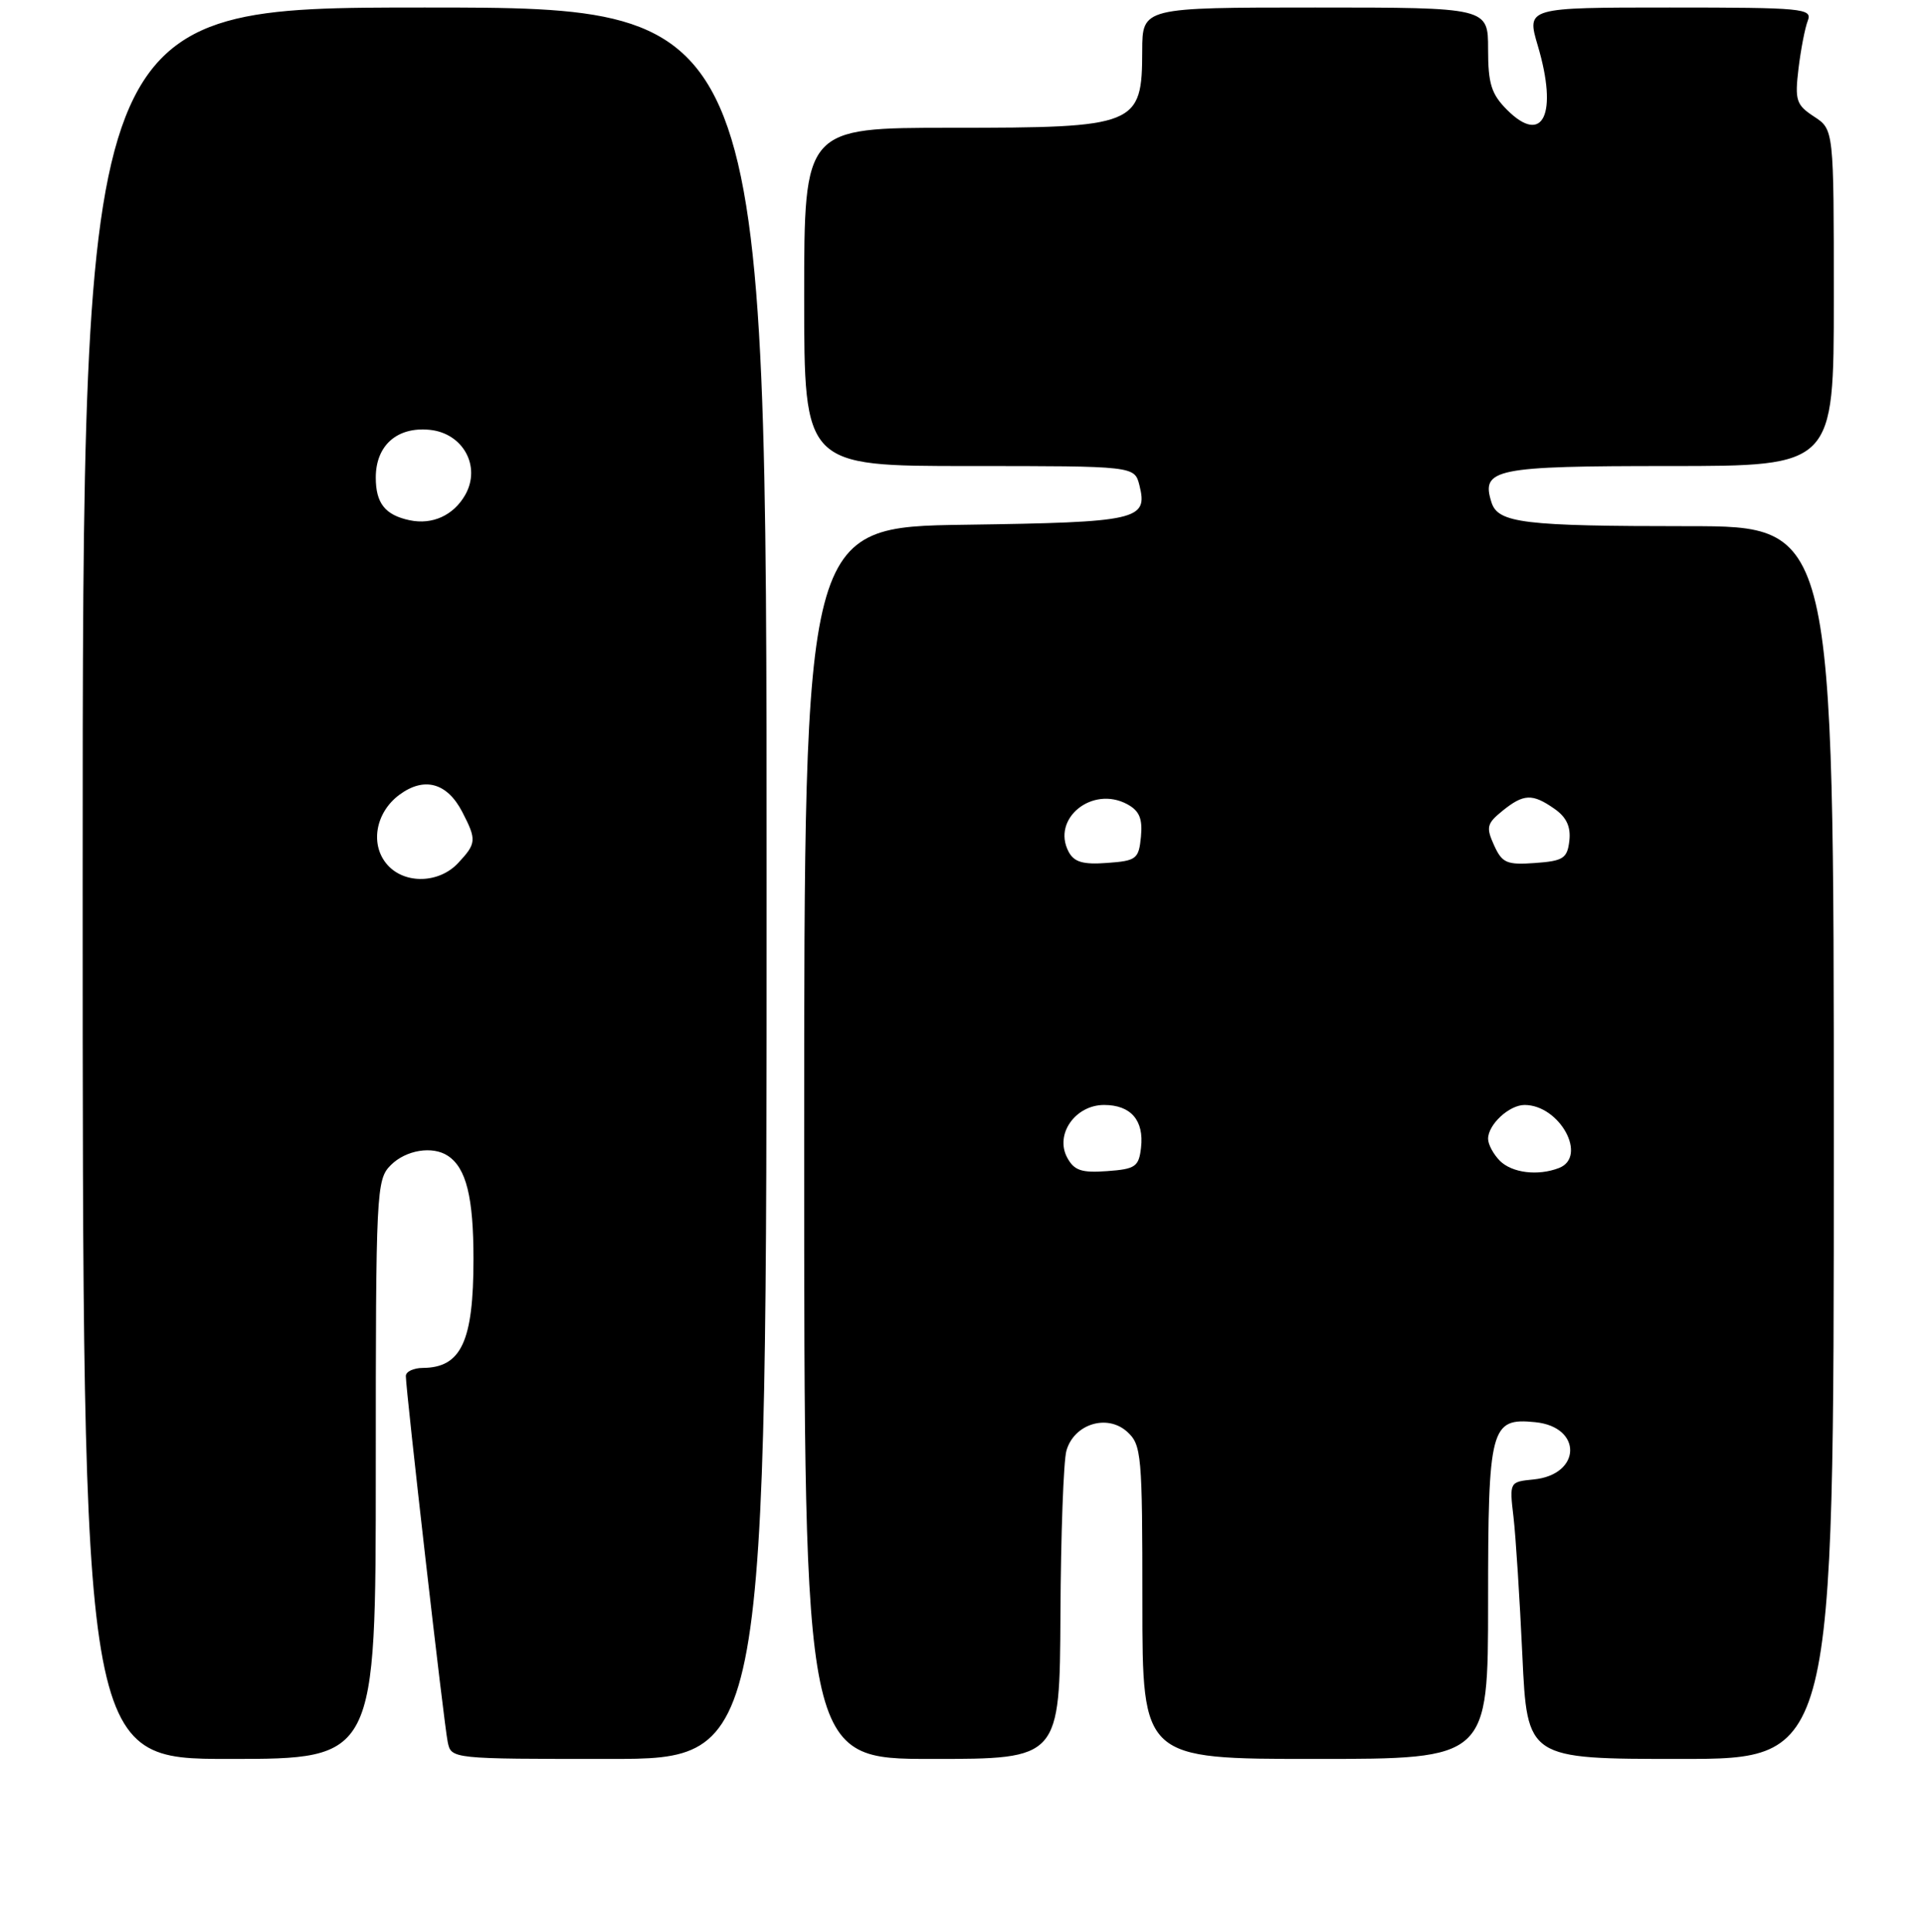 <?xml version="1.0" encoding="UTF-8" standalone="no"?>
<!DOCTYPE svg PUBLIC "-//W3C//DTD SVG 1.1//EN" "http://www.w3.org/Graphics/SVG/1.1/DTD/svg11.dtd" >
<svg xmlns="http://www.w3.org/2000/svg" xmlns:xlink="http://www.w3.org/1999/xlink" version="1.1" viewBox="0 0 256 257">
 <g >
 <path fill="currentColor"
d=" M 50.00 195.50 C 50.00 158.33 50.07 156.93 52.00 155.00 C 54.02 152.98 57.57 152.41 59.60 153.77 C 62.04 155.39 63.00 159.28 63.00 167.50 C 63.00 178.46 61.37 181.95 56.25 181.98 C 55.01 181.99 54.00 182.47 54.00 183.06 C 54.00 184.98 59.08 229.46 59.57 231.75 C 60.04 234.00 60.07 234.00 81.02 234.00 C 102.00 234.00 102.00 234.00 102.00 117.50 C 102.00 1.00 102.00 1.00 56.50 1.00 C 11.00 1.00 11.00 1.00 11.00 117.50 C 11.00 234.00 11.00 234.00 30.50 234.00 C 50.00 234.00 50.00 234.00 50.00 195.50 Z  M 141.10 214.75 C 141.15 204.16 141.51 194.38 141.89 193.01 C 142.88 189.45 147.30 188.06 149.97 190.47 C 151.89 192.21 152.00 193.48 152.00 213.15 C 152.00 234.00 152.00 234.00 175.00 234.00 C 198.00 234.00 198.00 234.00 198.00 213.07 C 198.00 189.82 198.32 188.60 204.27 189.20 C 210.59 189.83 210.42 196.19 204.06 196.82 C 200.84 197.14 200.83 197.15 201.38 201.82 C 201.68 204.39 202.21 212.69 202.56 220.25 C 203.20 234.00 203.20 234.00 223.60 234.00 C 244.00 234.00 244.00 234.00 244.00 152.00 C 244.00 70.00 244.00 70.00 224.63 70.00 C 202.71 70.00 199.32 69.59 198.45 66.83 C 197.03 62.37 198.85 62.00 222.12 62.00 C 244.00 62.00 244.00 62.00 244.00 39.62 C 244.00 17.23 244.00 17.23 241.37 15.51 C 238.99 13.95 238.80 13.35 239.30 9.14 C 239.61 6.59 240.16 3.71 240.54 2.75 C 241.17 1.12 239.90 1.00 222.16 1.00 C 203.11 1.00 203.11 1.00 204.61 6.07 C 207.32 15.19 205.31 19.40 200.53 14.62 C 198.43 12.52 198.00 11.14 198.00 6.55 C 198.00 1.00 198.00 1.00 175.00 1.00 C 152.00 1.00 152.00 1.00 151.98 6.75 C 151.96 16.73 151.29 17.00 126.57 17.00 C 107.00 17.00 107.00 17.00 107.00 39.50 C 107.00 62.00 107.00 62.00 128.98 62.00 C 150.96 62.00 150.96 62.00 151.61 64.57 C 152.76 69.18 151.43 69.48 128.45 69.81 C 107.00 70.11 107.00 70.11 107.00 152.06 C 107.00 234.00 107.00 234.00 124.00 234.00 C 141.00 234.00 141.00 234.00 141.10 214.75 Z  M 51.58 115.09 C 49.20 112.46 49.92 108.13 53.13 105.74 C 56.44 103.29 59.49 104.12 61.51 108.02 C 63.43 111.74 63.40 112.20 60.96 114.81 C 58.44 117.52 53.90 117.66 51.58 115.09 Z  M 54.50 69.21 C 51.24 68.52 50.00 66.95 50.00 63.53 C 50.00 59.27 52.82 56.76 57.15 57.18 C 61.61 57.61 64.05 62.05 61.90 65.84 C 60.34 68.57 57.53 69.85 54.50 69.21 Z  M 141.99 153.99 C 140.34 150.90 143.08 147.00 146.90 147.00 C 150.47 147.00 152.24 149.05 151.82 152.69 C 151.53 155.21 151.07 155.53 147.31 155.80 C 143.89 156.05 142.92 155.72 141.99 153.99 Z  M 199.57 154.43 C 198.71 153.56 198.00 152.25 198.00 151.50 C 198.00 149.60 200.81 147.00 202.85 147.00 C 207.54 147.00 211.30 153.90 207.42 155.39 C 204.62 156.47 201.19 156.04 199.57 154.43 Z  M 142.18 113.30 C 139.88 108.91 145.32 104.49 149.97 106.98 C 151.60 107.86 152.04 108.89 151.81 111.32 C 151.52 114.28 151.21 114.52 147.31 114.80 C 144.09 115.04 142.91 114.69 142.18 113.30 Z  M 198.79 112.44 C 197.71 110.06 197.83 109.56 199.90 107.88 C 202.73 105.59 203.89 105.54 206.83 107.60 C 208.43 108.71 209.02 109.99 208.81 111.85 C 208.54 114.19 208.01 114.54 204.25 114.81 C 200.48 115.08 199.87 114.82 198.79 112.44 Z "/>
</g>
</svg>